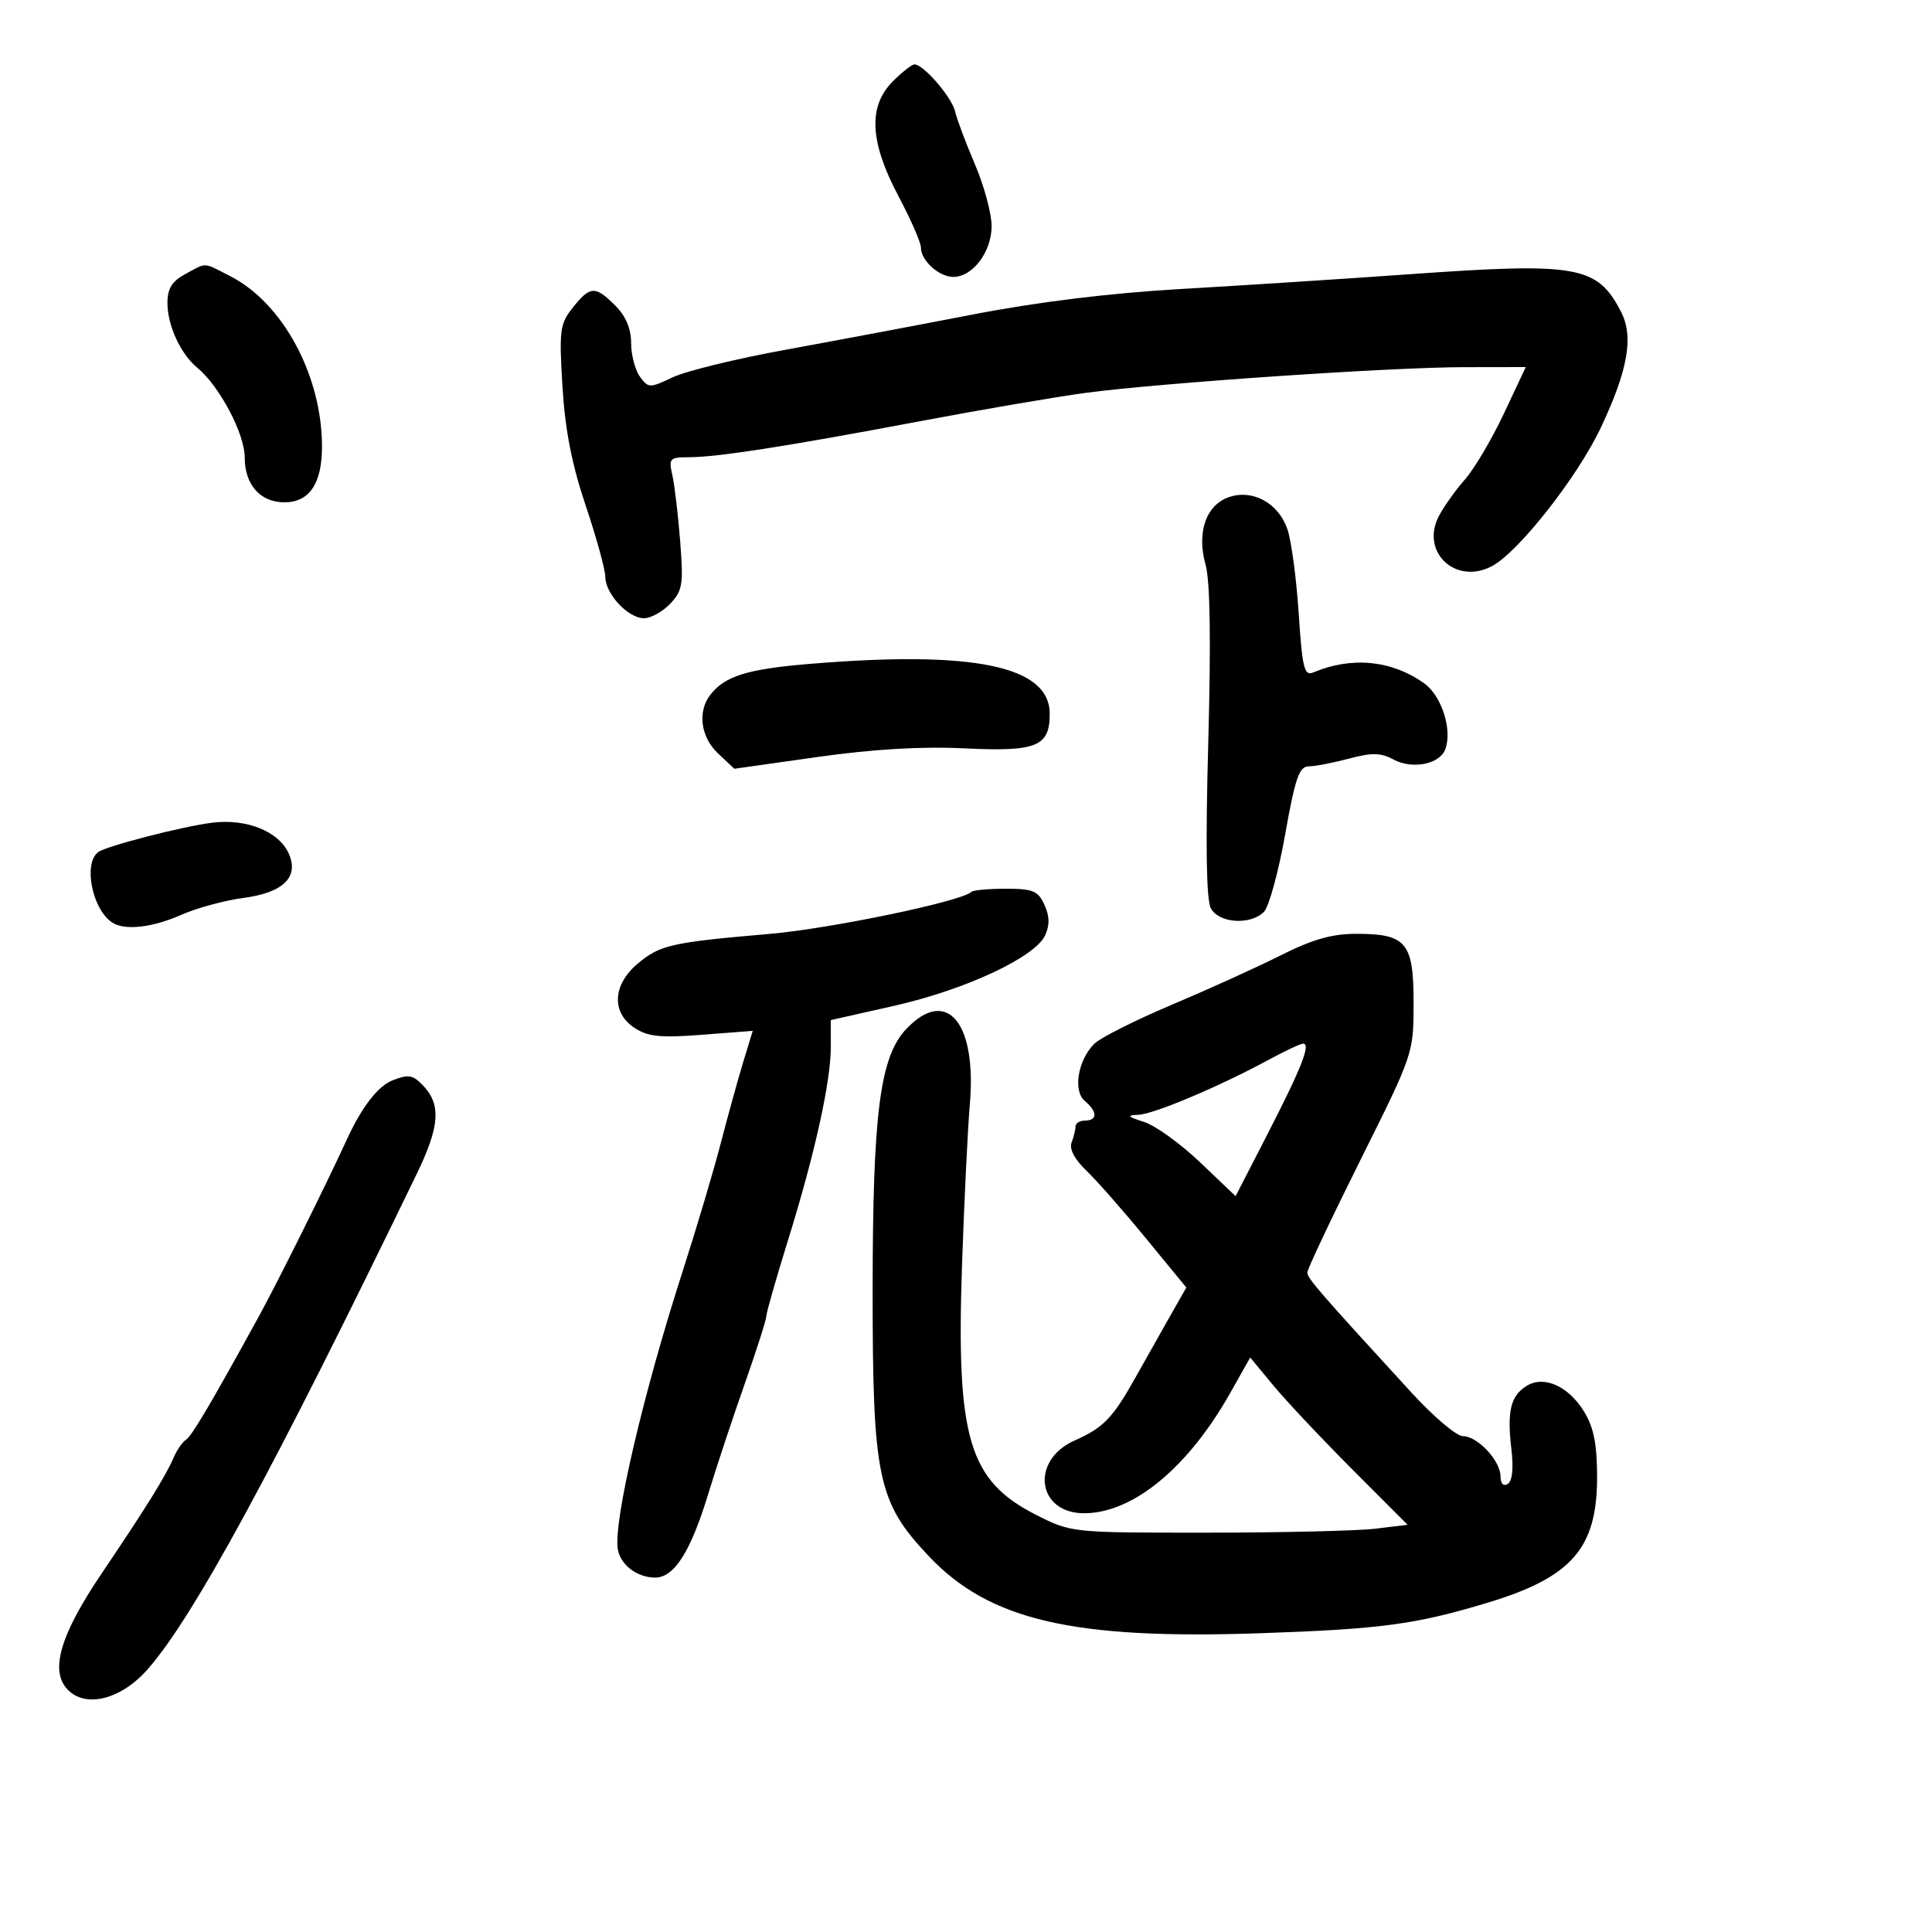 <svg xmlns="http://www.w3.org/2000/svg" width="300" height="300" viewBox="0 0 300 300" version="1.1">
	<path d="M 138.636 12.636 C 134.772 16.501, 135.040 22.025, 139.500 30.431 C 141.425 34.060, 143 37.665, 143 38.443 C 143 40.457, 145.808 43, 148.032 43 C 151.055 43, 154.003 39.063, 153.976 35.061 C 153.963 33.103, 152.796 28.800, 151.382 25.500 C 149.969 22.200, 148.579 18.499, 148.294 17.274 C 147.780 15.067, 143.396 10, 142 10 C 141.600 10, 140.086 11.186, 138.636 12.636 M 28.750 42.572 C 26.687 43.691, 26 44.818, 26 47.082 C 26 50.522, 28.052 54.975, 30.605 57.073 C 34.074 59.924, 38 67.339, 38 71.041 C 38 75.274, 40.419 78, 44.174 78 C 48.035 78, 50 75.083, 50 69.349 C 50 58.353, 43.945 47.085, 35.790 42.903 C 31.447 40.676, 32.182 40.710, 28.750 42.572 M 219 42.574 C 208.825 43.298, 192.850 44.330, 183.500 44.868 C 172.351 45.508, 161.165 46.877, 151 48.846 C 142.475 50.497, 129.350 52.968, 121.832 54.338 C 114.315 55.707, 106.492 57.622, 104.449 58.591 C 100.868 60.291, 100.683 60.287, 99.366 58.486 C 98.615 57.459, 98 55.108, 98 53.263 C 98 51.035, 97.176 49.085, 95.545 47.455 C 92.431 44.340, 91.643 44.375, 88.954 47.750 C 86.937 50.281, 86.809 51.255, 87.337 60 C 87.745 66.744, 88.791 72.111, 90.944 78.500 C 92.611 83.450, 93.981 88.428, 93.988 89.561 C 94.004 92.224, 97.529 96, 100 96 C 101.057 96, 102.885 94.988, 104.063 93.750 C 105.989 91.725, 106.145 90.749, 105.614 84 C 105.289 79.875, 104.741 75.263, 104.395 73.750 C 103.814 71.207, 103.999 71, 106.865 71 C 111.324 71, 121.958 69.351, 142.500 65.473 C 152.400 63.604, 164.165 61.590, 168.645 60.998 C 180.407 59.443, 215.862 57.032, 227.211 57.015 L 236.922 57 233.507 64.250 C 231.629 68.237, 228.906 72.838, 227.456 74.474 C 226.006 76.110, 224.185 78.676, 223.409 80.176 C 220.531 85.742, 226.071 90.905, 231.693 87.897 C 235.834 85.681, 244.984 74.029, 248.582 66.389 C 252.811 57.412, 253.705 52.264, 251.706 48.398 C 248.020 41.270, 244.963 40.726, 219 42.574 M 190.828 77.195 C 187.263 78.422, 185.792 82.686, 187.203 87.704 C 187.910 90.221, 188.050 99.517, 187.619 115.286 C 187.183 131.223, 187.315 139.720, 188.019 141.036 C 189.268 143.369, 194.158 143.699, 196.265 141.592 C 197.039 140.818, 198.519 135.418, 199.554 129.592 C 201.109 120.841, 201.743 119, 203.204 119 C 204.176 119, 206.981 118.462, 209.438 117.805 C 213.018 116.848, 214.394 116.873, 216.375 117.933 C 219.306 119.502, 223.524 118.684, 224.410 116.374 C 225.564 113.366, 223.868 108.042, 221.136 106.101 C 216.075 102.504, 209.896 101.903, 203.903 104.424 C 202.527 105.004, 202.218 103.736, 201.659 95.214 C 201.303 89.779, 200.510 83.894, 199.897 82.136 C 198.490 78.097, 194.507 75.928, 190.828 77.195 M 125.792 103.082 C 116.034 103.889, 112.535 104.979, 110.282 107.913 C 108.273 110.530, 108.806 114.469, 111.514 117.013 L 114.028 119.375 126.921 117.549 C 135.635 116.315, 143.080 115.881, 149.891 116.209 C 160.974 116.743, 163 115.913, 163 110.846 C 163 103.421, 151.279 100.976, 125.792 103.082 M 33 127.742 C 28.424 128.302, 16.518 131.368, 15.250 132.313 C 12.903 134.062, 14.301 141.166, 17.400 143.235 C 19.331 144.524, 23.616 144.057, 28.123 142.066 C 30.530 141.002, 34.879 139.817, 37.787 139.432 C 44.024 138.607, 46.491 136.172, 44.815 132.494 C 43.266 129.093, 38.296 127.094, 33 127.742 M 150.846 138.487 C 149.384 139.949, 128.976 144.200, 119.500 145.016 C 104.249 146.329, 102.476 146.729, 99.029 149.629 C 95.112 152.925, 94.903 157.235, 98.545 159.622 C 100.613 160.977, 102.572 161.175, 108.987 160.681 L 116.883 160.072 115.443 164.786 C 114.652 167.379, 113.068 173.100, 111.923 177.500 C 110.779 181.900, 108.101 190.900, 105.972 197.500 C 99.925 216.245, 95.287 236.060, 95.917 240.462 C 96.269 242.923, 98.833 244.927, 101.682 244.968 C 104.664 245.012, 107.226 241.001, 109.966 232 C 111.221 227.875, 113.768 220.189, 115.624 214.919 C 117.481 209.650, 118.993 204.925, 118.984 204.419 C 118.976 203.914, 120.507 198.550, 122.387 192.500 C 126.553 179.093, 129.030 167.861, 129.013 162.451 L 129 158.402 138.843 156.182 C 149.887 153.692, 160.710 148.643, 162.280 145.250 C 163.017 143.658, 162.988 142.269, 162.182 140.500 C 161.195 138.333, 160.396 138, 156.188 138 C 153.518 138, 151.114 138.219, 150.846 138.487 M 198.909 148.326 C 195.284 150.152, 187.661 153.611, 181.969 156.013 C 176.277 158.415, 170.851 161.149, 169.912 162.088 C 167.363 164.637, 166.580 169.407, 168.456 170.963 C 170.417 172.591, 170.438 174, 168.500 174 C 167.675 174, 167 174.413, 167 174.918 C 167 175.423, 166.727 176.548, 166.393 177.417 C 166.014 178.407, 166.865 180.028, 168.667 181.749 C 170.252 183.262, 174.397 187.972, 177.879 192.215 L 184.211 199.929 181.491 204.715 C 179.995 207.347, 177.639 211.525, 176.256 214 C 172.805 220.175, 171.309 221.719, 166.892 223.668 C 159.917 226.745, 161.025 235.030, 168.405 234.978 C 175.973 234.924, 184.477 227.904, 191.022 216.307 L 194.133 210.795 197.736 215.148 C 199.717 217.541, 205.216 223.386, 209.955 228.136 L 218.572 236.772 213.536 237.377 C 210.766 237.710, 199.018 237.987, 187.429 237.991 C 166.418 238, 166.343 237.992, 160.930 235.250 C 150.425 229.928, 148.466 223.361, 149.379 196.527 C 149.716 186.612, 150.264 175.332, 150.597 171.460 C 151.689 158.760, 147.006 153.190, 140.753 159.750 C 136.633 164.071, 135.508 172.807, 135.504 200.500 C 135.499 229.484, 136.301 233.266, 144.225 241.645 C 153.643 251.603, 166.601 254.611, 195.753 253.606 C 214.463 252.962, 219.751 252.253, 230.909 248.896 C 244.054 244.940, 248.002 240.431, 247.996 229.382 C 247.993 224.269, 247.479 221.658, 245.996 219.225 C 243.560 215.230, 239.741 213.520, 237.031 215.213 C 234.568 216.751, 233.993 219.145, 234.685 224.987 C 235.041 227.993, 234.835 229.984, 234.123 230.424 C 233.445 230.843, 233 230.377, 233 229.248 C 233 226.818, 229.422 223, 227.145 223 C 226.167 223, 222.582 219.963, 219.179 216.250 C 204.856 200.627, 203 198.488, 203 197.596 C 203 197.081, 206.713 189.217, 211.250 180.120 C 219.483 163.614, 219.500 163.564, 219.500 155.712 C 219.500 146.335, 218.384 144.998, 210.559 145.003 C 206.824 145.005, 203.775 145.875, 198.909 148.326 M 197 164.563 C 189.407 168.684, 179.205 172.995, 176.792 173.102 C 174.888 173.187, 175.038 173.377, 177.678 174.226 C 179.427 174.788, 183.333 177.609, 186.360 180.494 L 191.864 185.740 196.811 176.120 C 202.116 165.803, 203.620 161.964, 202.317 162.061 C 201.868 162.094, 199.475 163.220, 197 164.563 M 61 167.735 C 58.710 168.617, 56.190 171.862, 53.868 176.920 C 50.504 184.246, 43.128 199.068, 40.144 204.500 C 32.678 218.087, 29.753 223.035, 28.857 223.588 C 28.318 223.922, 27.462 225.163, 26.956 226.347 C 25.735 229.200, 22.710 234.069, 15.777 244.338 C 9.284 253.954, 7.679 259.536, 10.574 262.431 C 13.392 265.249, 18.790 263.866, 22.857 259.283 C 29.934 251.307, 42.369 228.430, 64.721 182.264 C 68.344 174.780, 68.540 171.397, 65.522 168.379 C 64.055 166.912, 63.385 166.817, 61 167.735" stroke="none" fill="black" fill-rule="evenodd"/>
</svg>